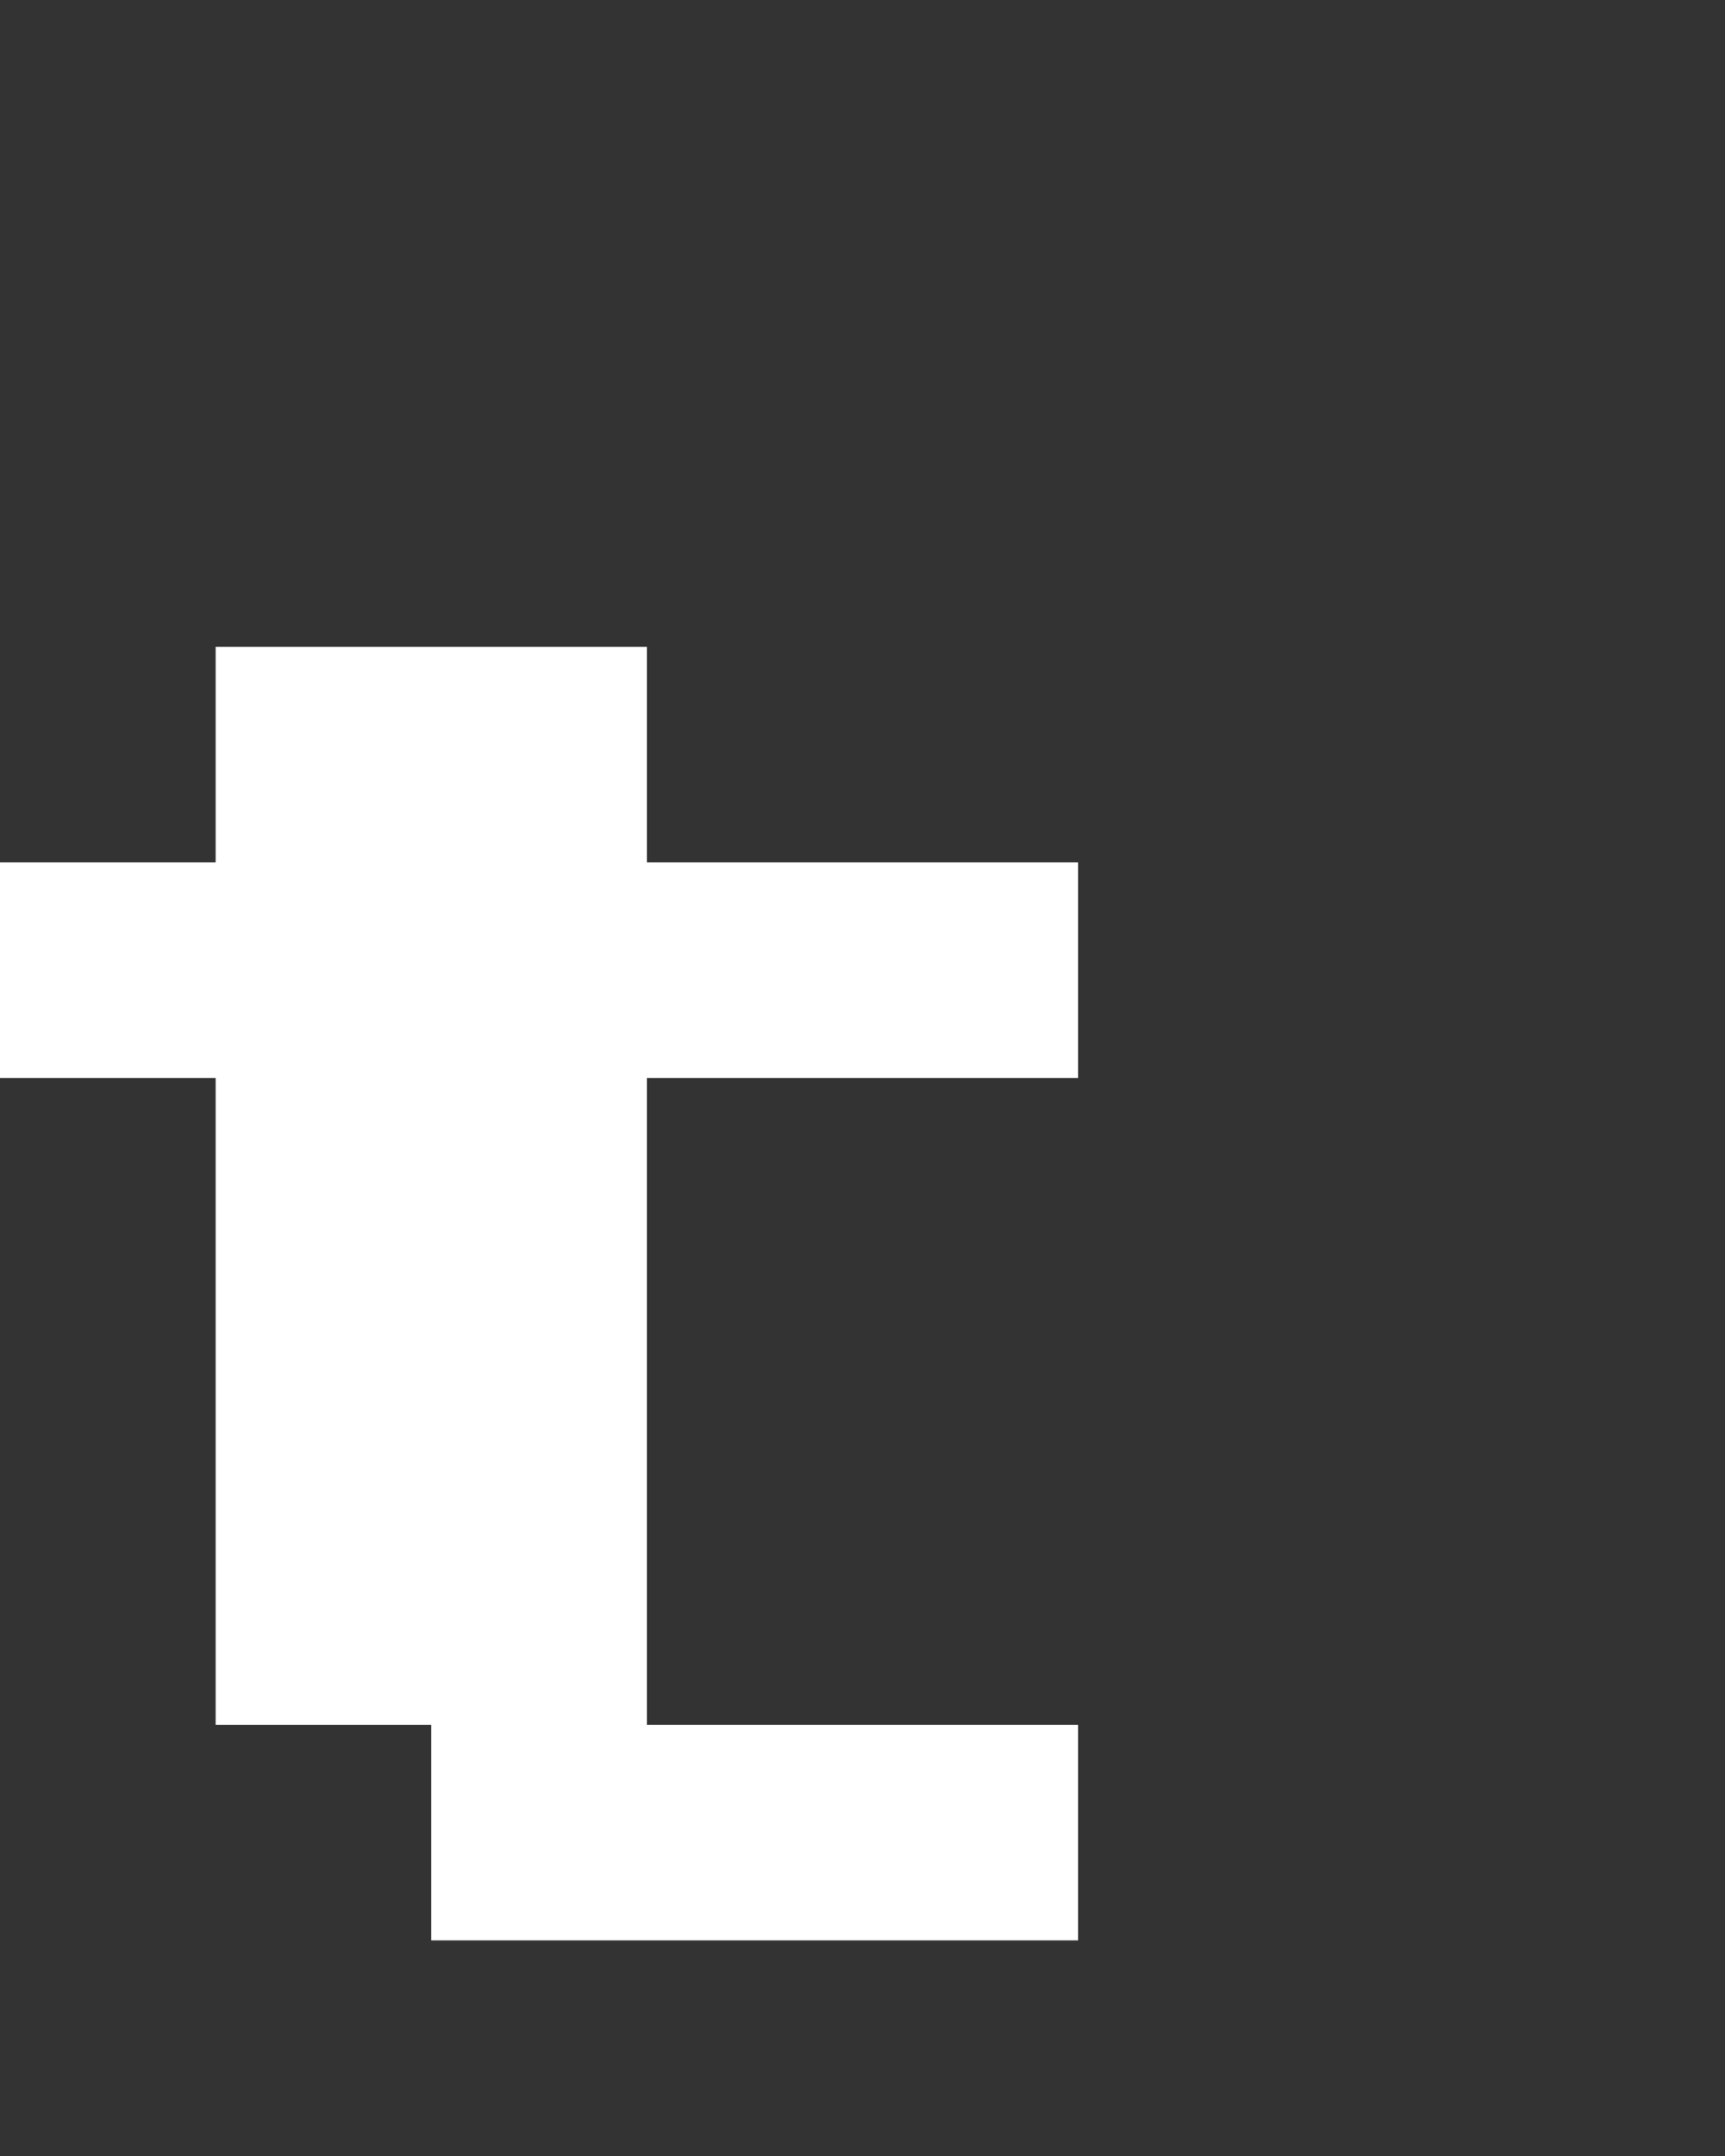 <svg xmlns="http://www.w3.org/2000/svg" width="8" height="10" fill="none" viewBox="0 0 8 10">
  <rect x="0" y="0" width="8" height="10" fill="#333333" stroke="none"/>
  <path fill="#fff" d="M1 8h2V3H1v5Zm1 1h3V8H2v1Zm1-4h2V4H3v1ZM0 5h1V4H0v1Z"/>
</svg>
